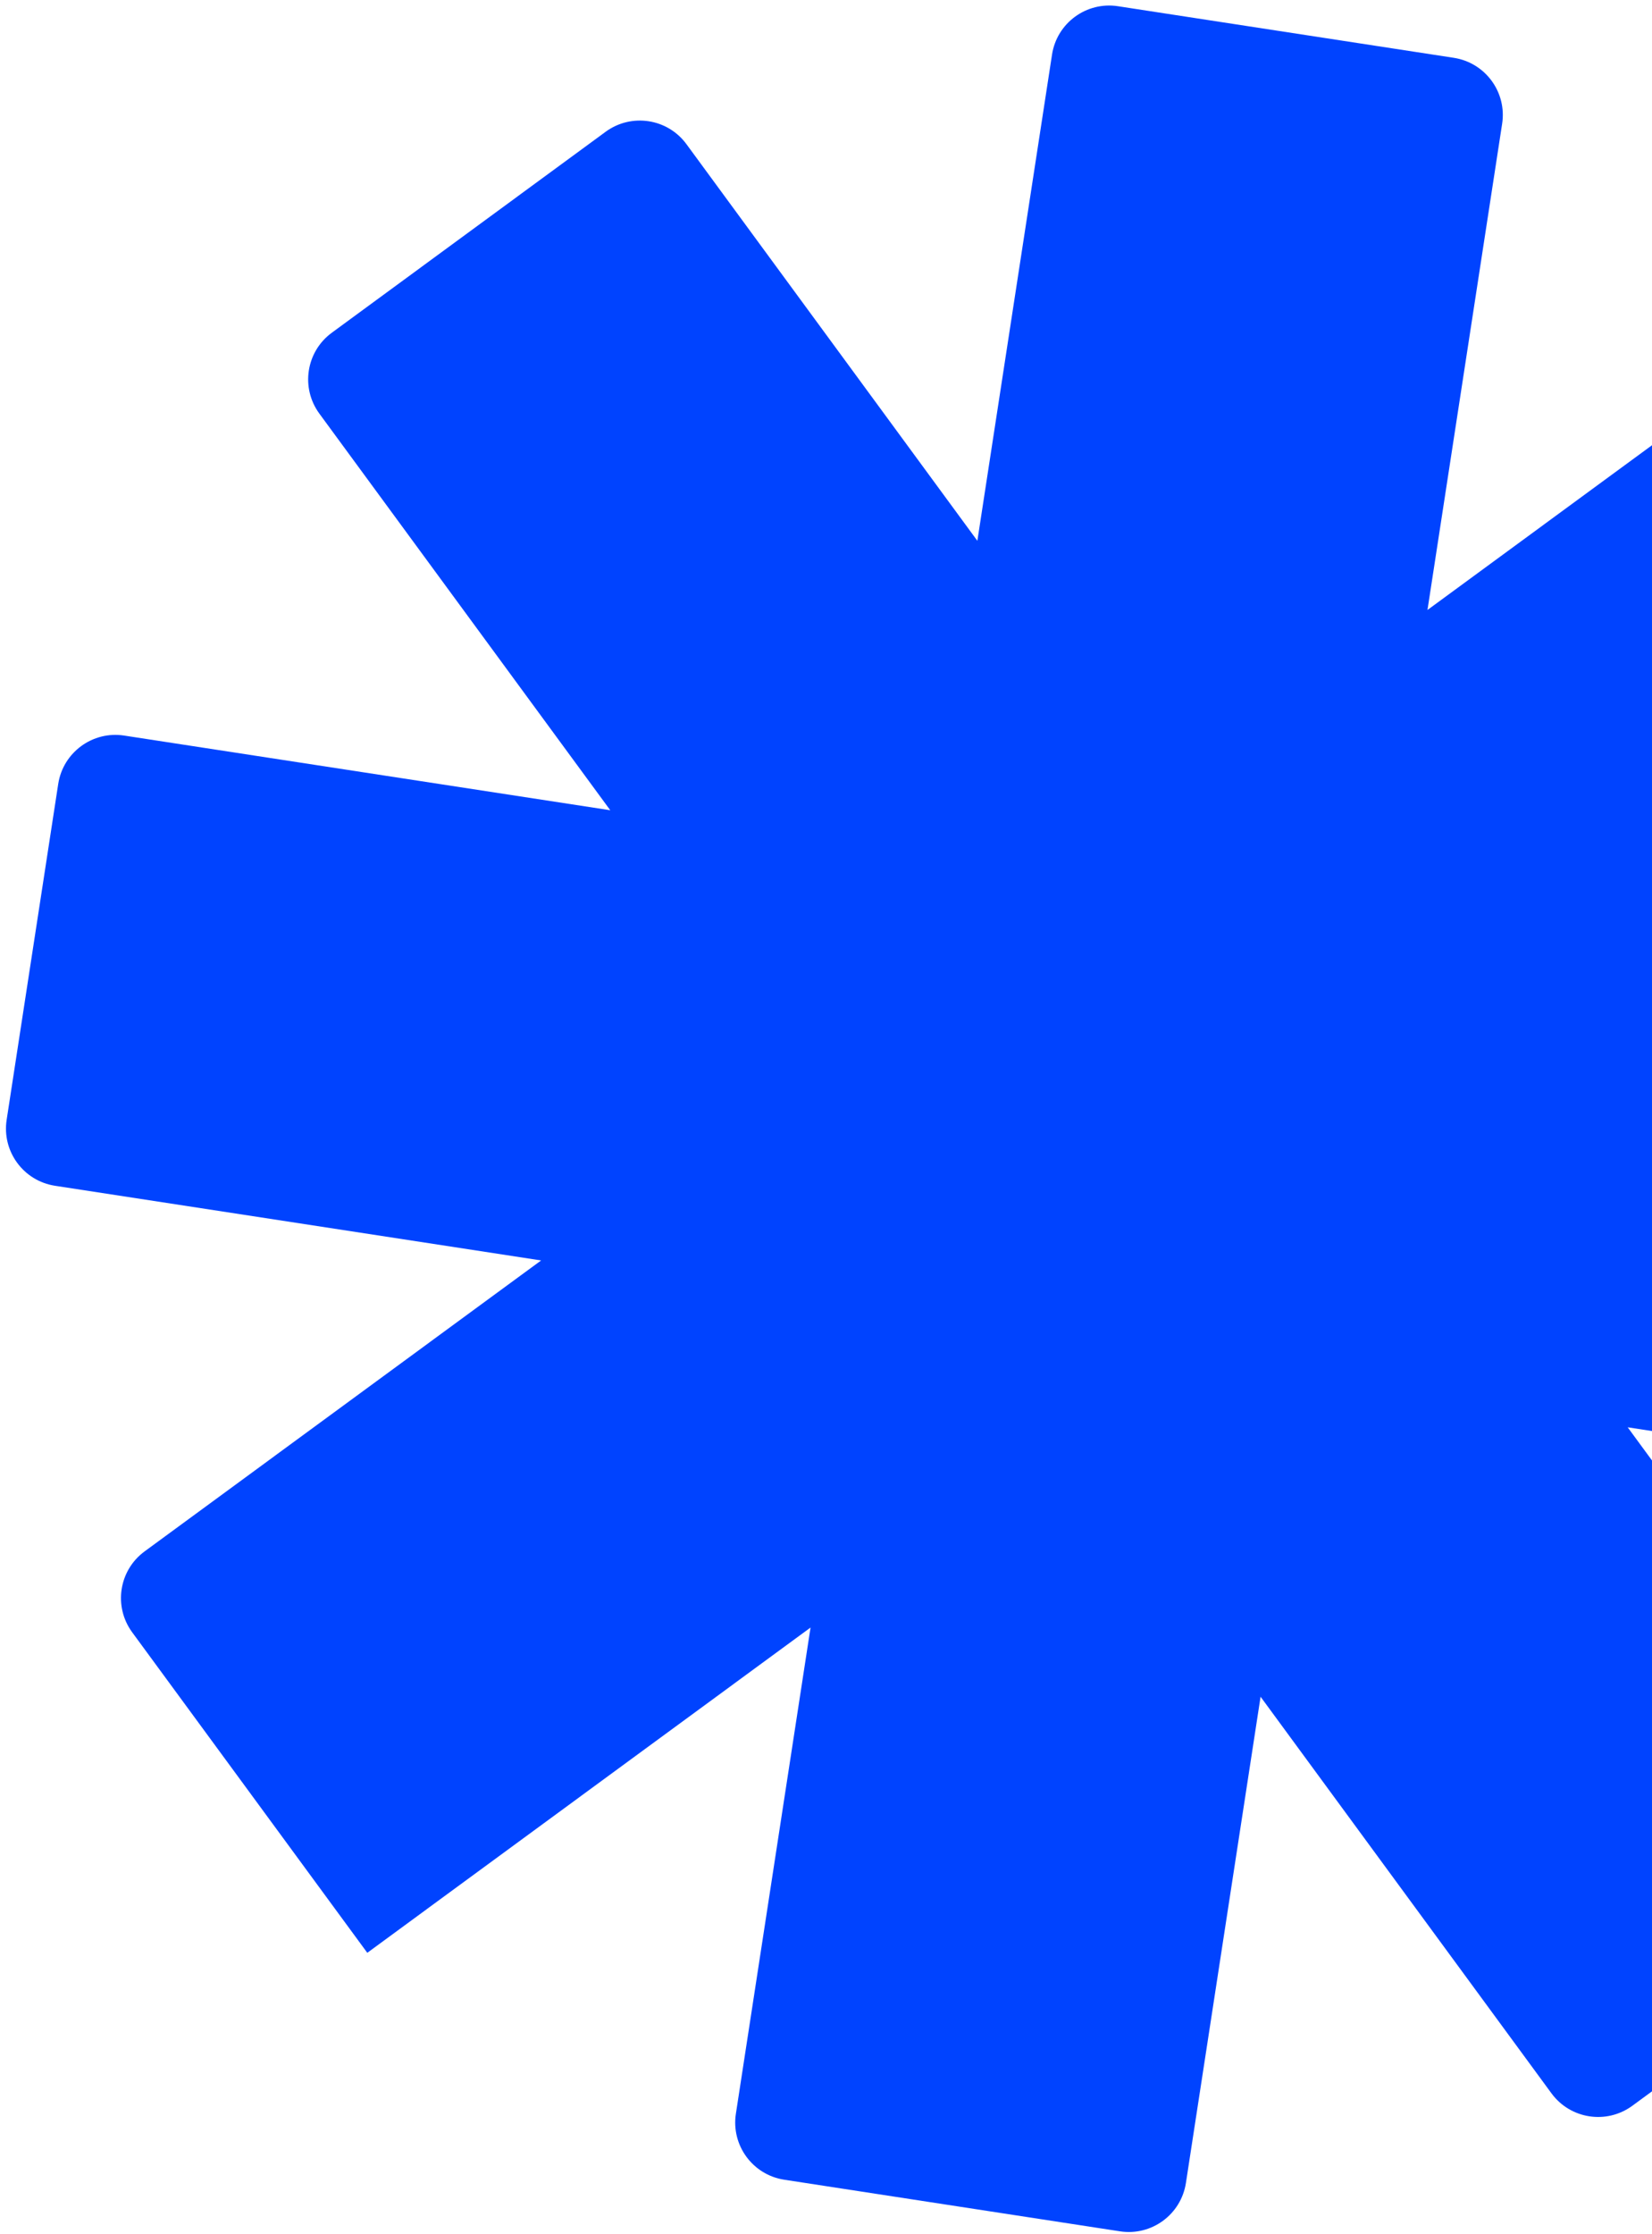 <svg width="179" height="242" viewBox="0 0 179 242" fill="none" xmlns="http://www.w3.org/2000/svg">
<path fill-rule="evenodd" clip-rule="evenodd" d="M39.799 211.549L14.323 176.826C12.276 174.033 12.876 170.11 15.668 168.063L58.632 136.544L5.964 128.455C2.541 127.93 0.192 124.726 0.721 121.306L6.308 84.928C6.833 81.505 10.037 79.156 13.457 79.684L66.125 87.773L34.606 44.81C32.558 42.017 33.158 38.094 35.951 36.047L65.619 14.277C68.412 12.229 72.335 12.829 74.382 15.622L105.901 58.585L113.99 5.918C114.515 2.495 117.719 0.145 121.139 0.674L157.517 6.262C160.94 6.787 163.29 9.99 162.761 13.411L154.672 66.079L197.635 34.56C200.428 32.512 204.351 33.112 206.399 35.904L228.168 65.573C230.216 68.365 229.616 72.288 226.823 74.336L183.86 105.855L236.527 113.944C239.95 114.469 242.3 117.672 241.771 121.093L236.181 157.464C235.657 160.887 232.453 163.237 229.032 162.708L176.365 154.619L207.884 197.582C209.932 200.375 209.332 204.298 206.539 206.346L176.871 228.115C174.078 230.163 170.155 229.563 168.107 226.77L136.588 183.807L128.499 236.474C127.975 239.898 124.771 242.247 121.35 241.718L84.979 236.128C81.556 235.604 79.207 232.4 79.736 228.979L87.825 176.312L39.804 211.541L39.799 211.549Z" fill="#0043FF"/>
</svg>
